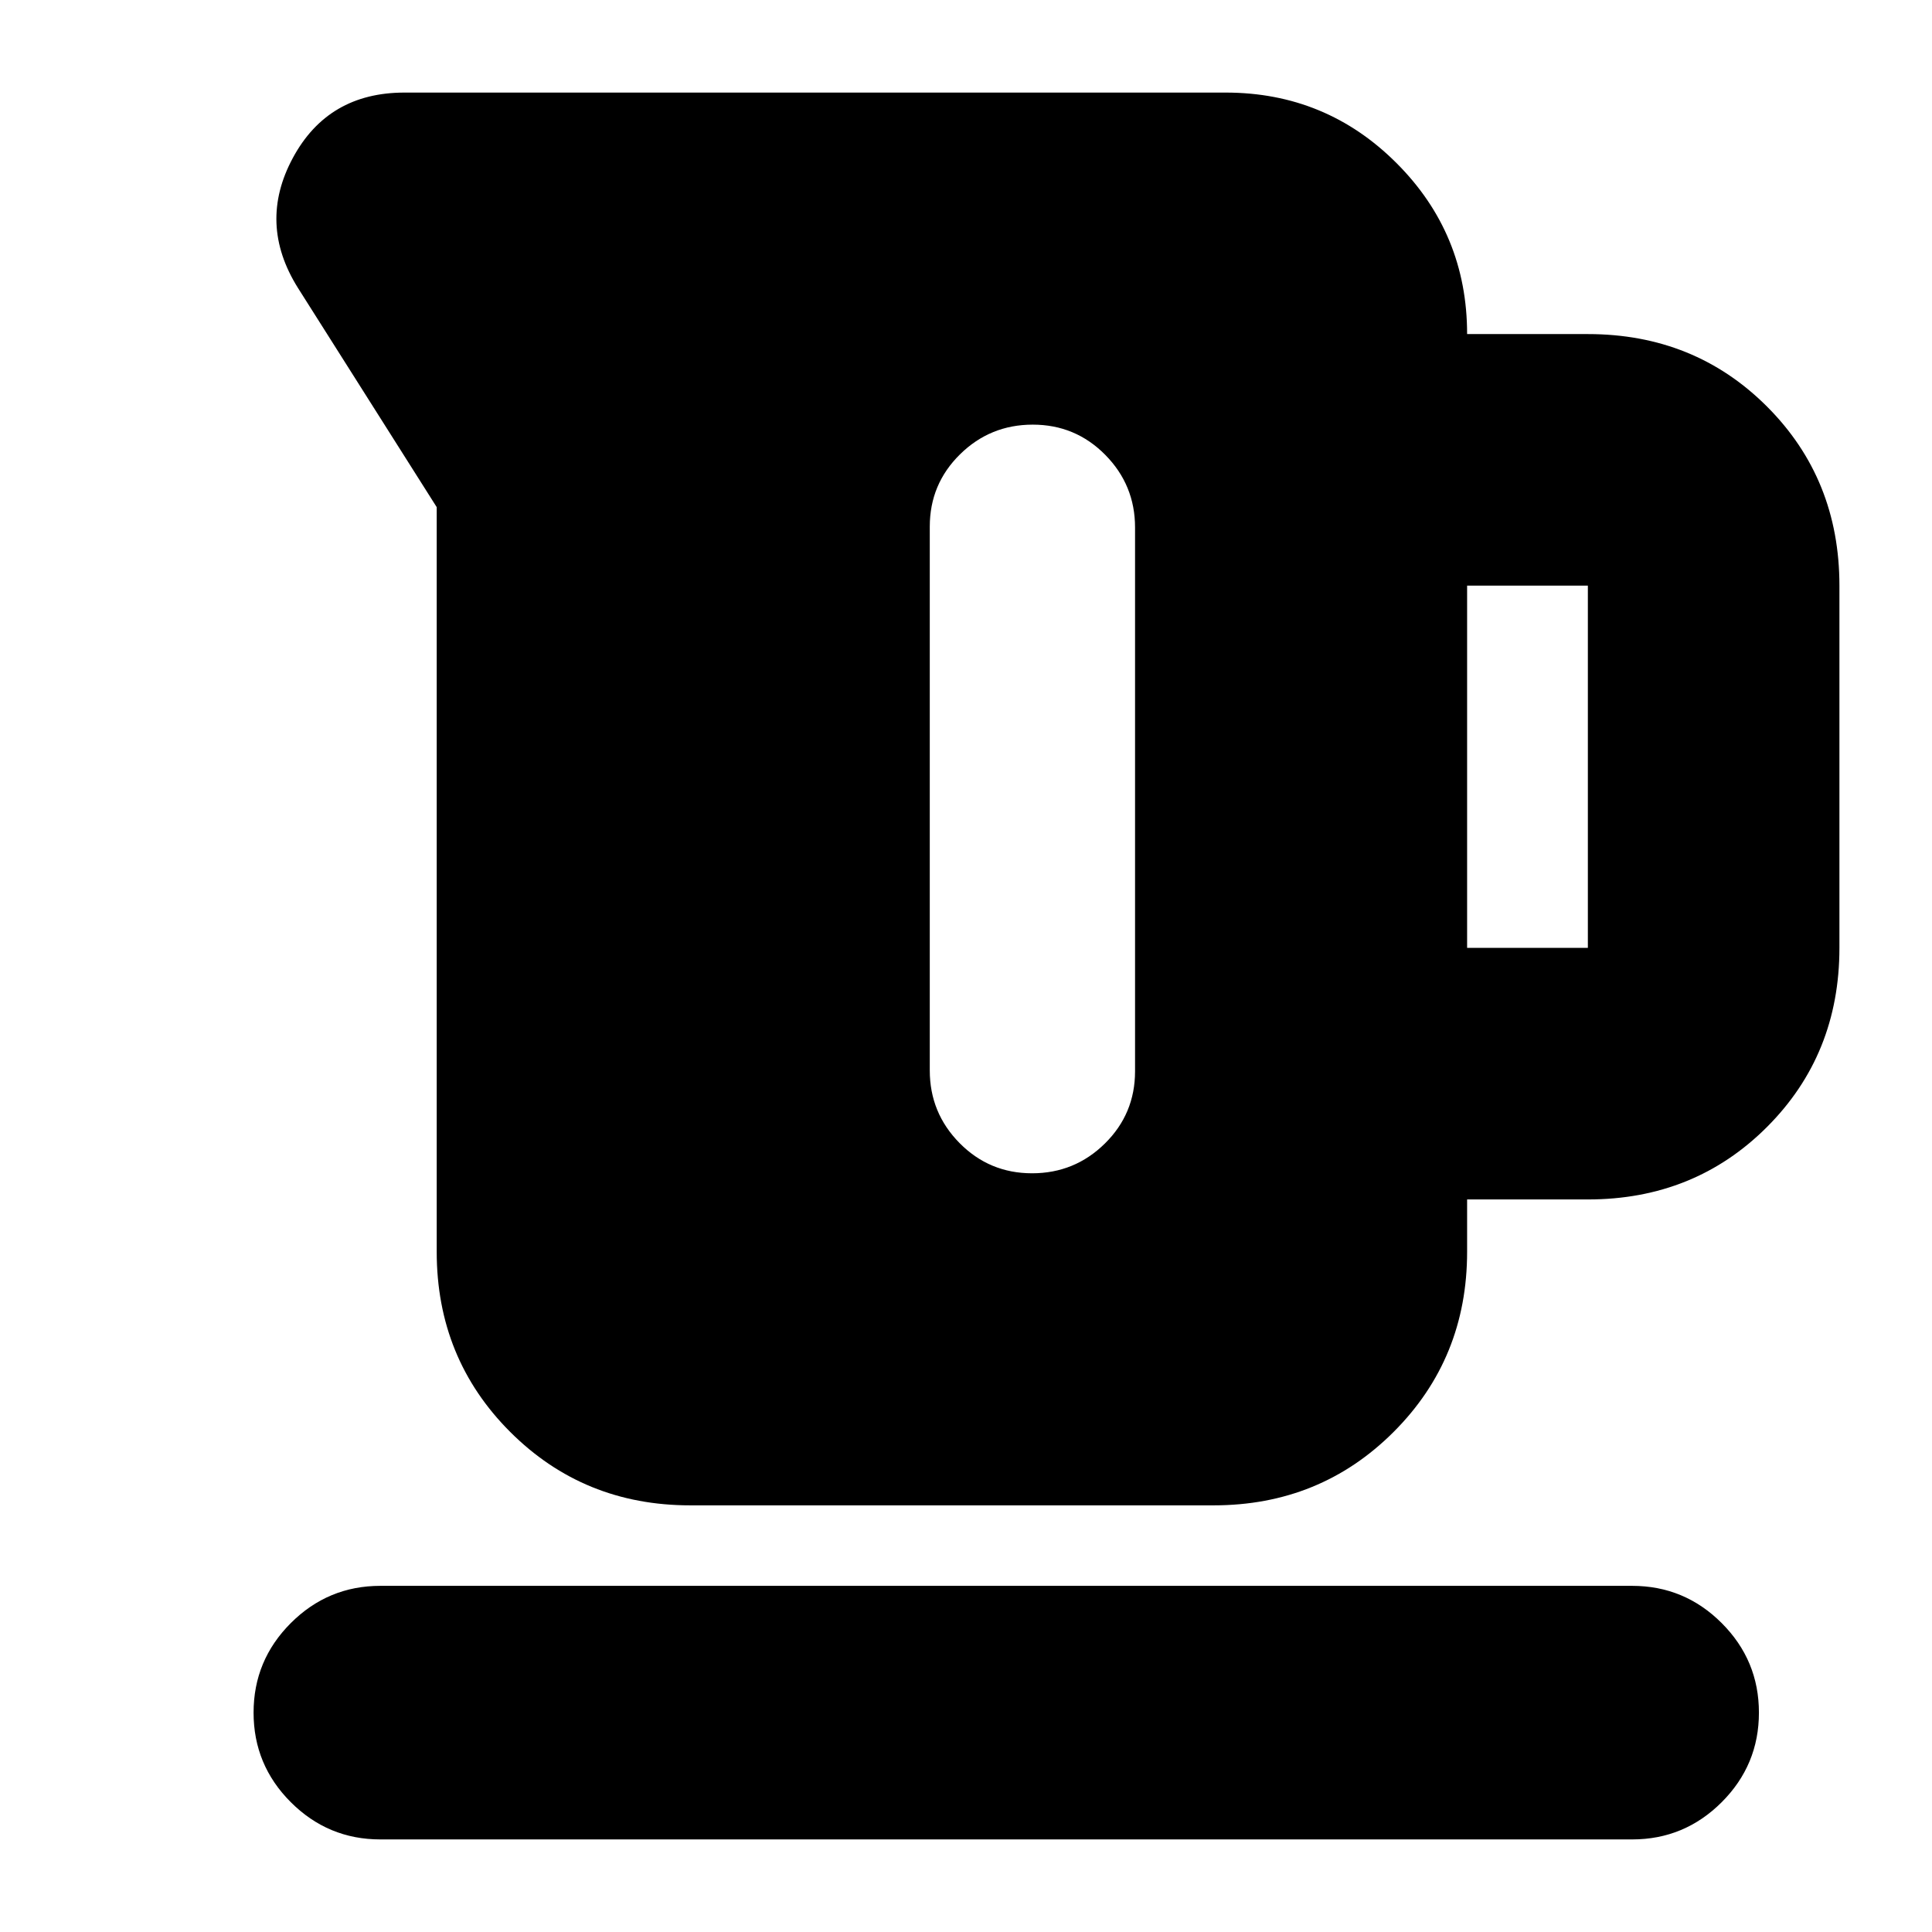 <svg xmlns="http://www.w3.org/2000/svg" height="24" viewBox="0 -960 960 960" width="24"><path d="M217-338v-370l-69-109q-20-32-2.5-64.5T201-914h408q49.89 0 84.94 35.06Q729-843.89 729-794h60q53 0 89 36t36 89v180q0 53-36 89t-89 36h-60v26q0 53-36.5 89.5T603-212H343q-53 0-89.5-36.5T217-338Zm512-151h60v-180h-60v180ZM513.18-749Q492-749 477-734.22t-15 35.89v270.22Q462-407 476.82-392q14.83 15 36 15Q534-377 549-391.78t15-35.89v-270.22Q564-719 549.18-734q-14.83-15-36-15ZM189-46q-26 0-44.5-18.5T126-109q0-26 18.5-44.5T189-172h622q26 0 44.5 18.5T874-109q0 26-18.5 44.5T811-46H189Z"/></svg>